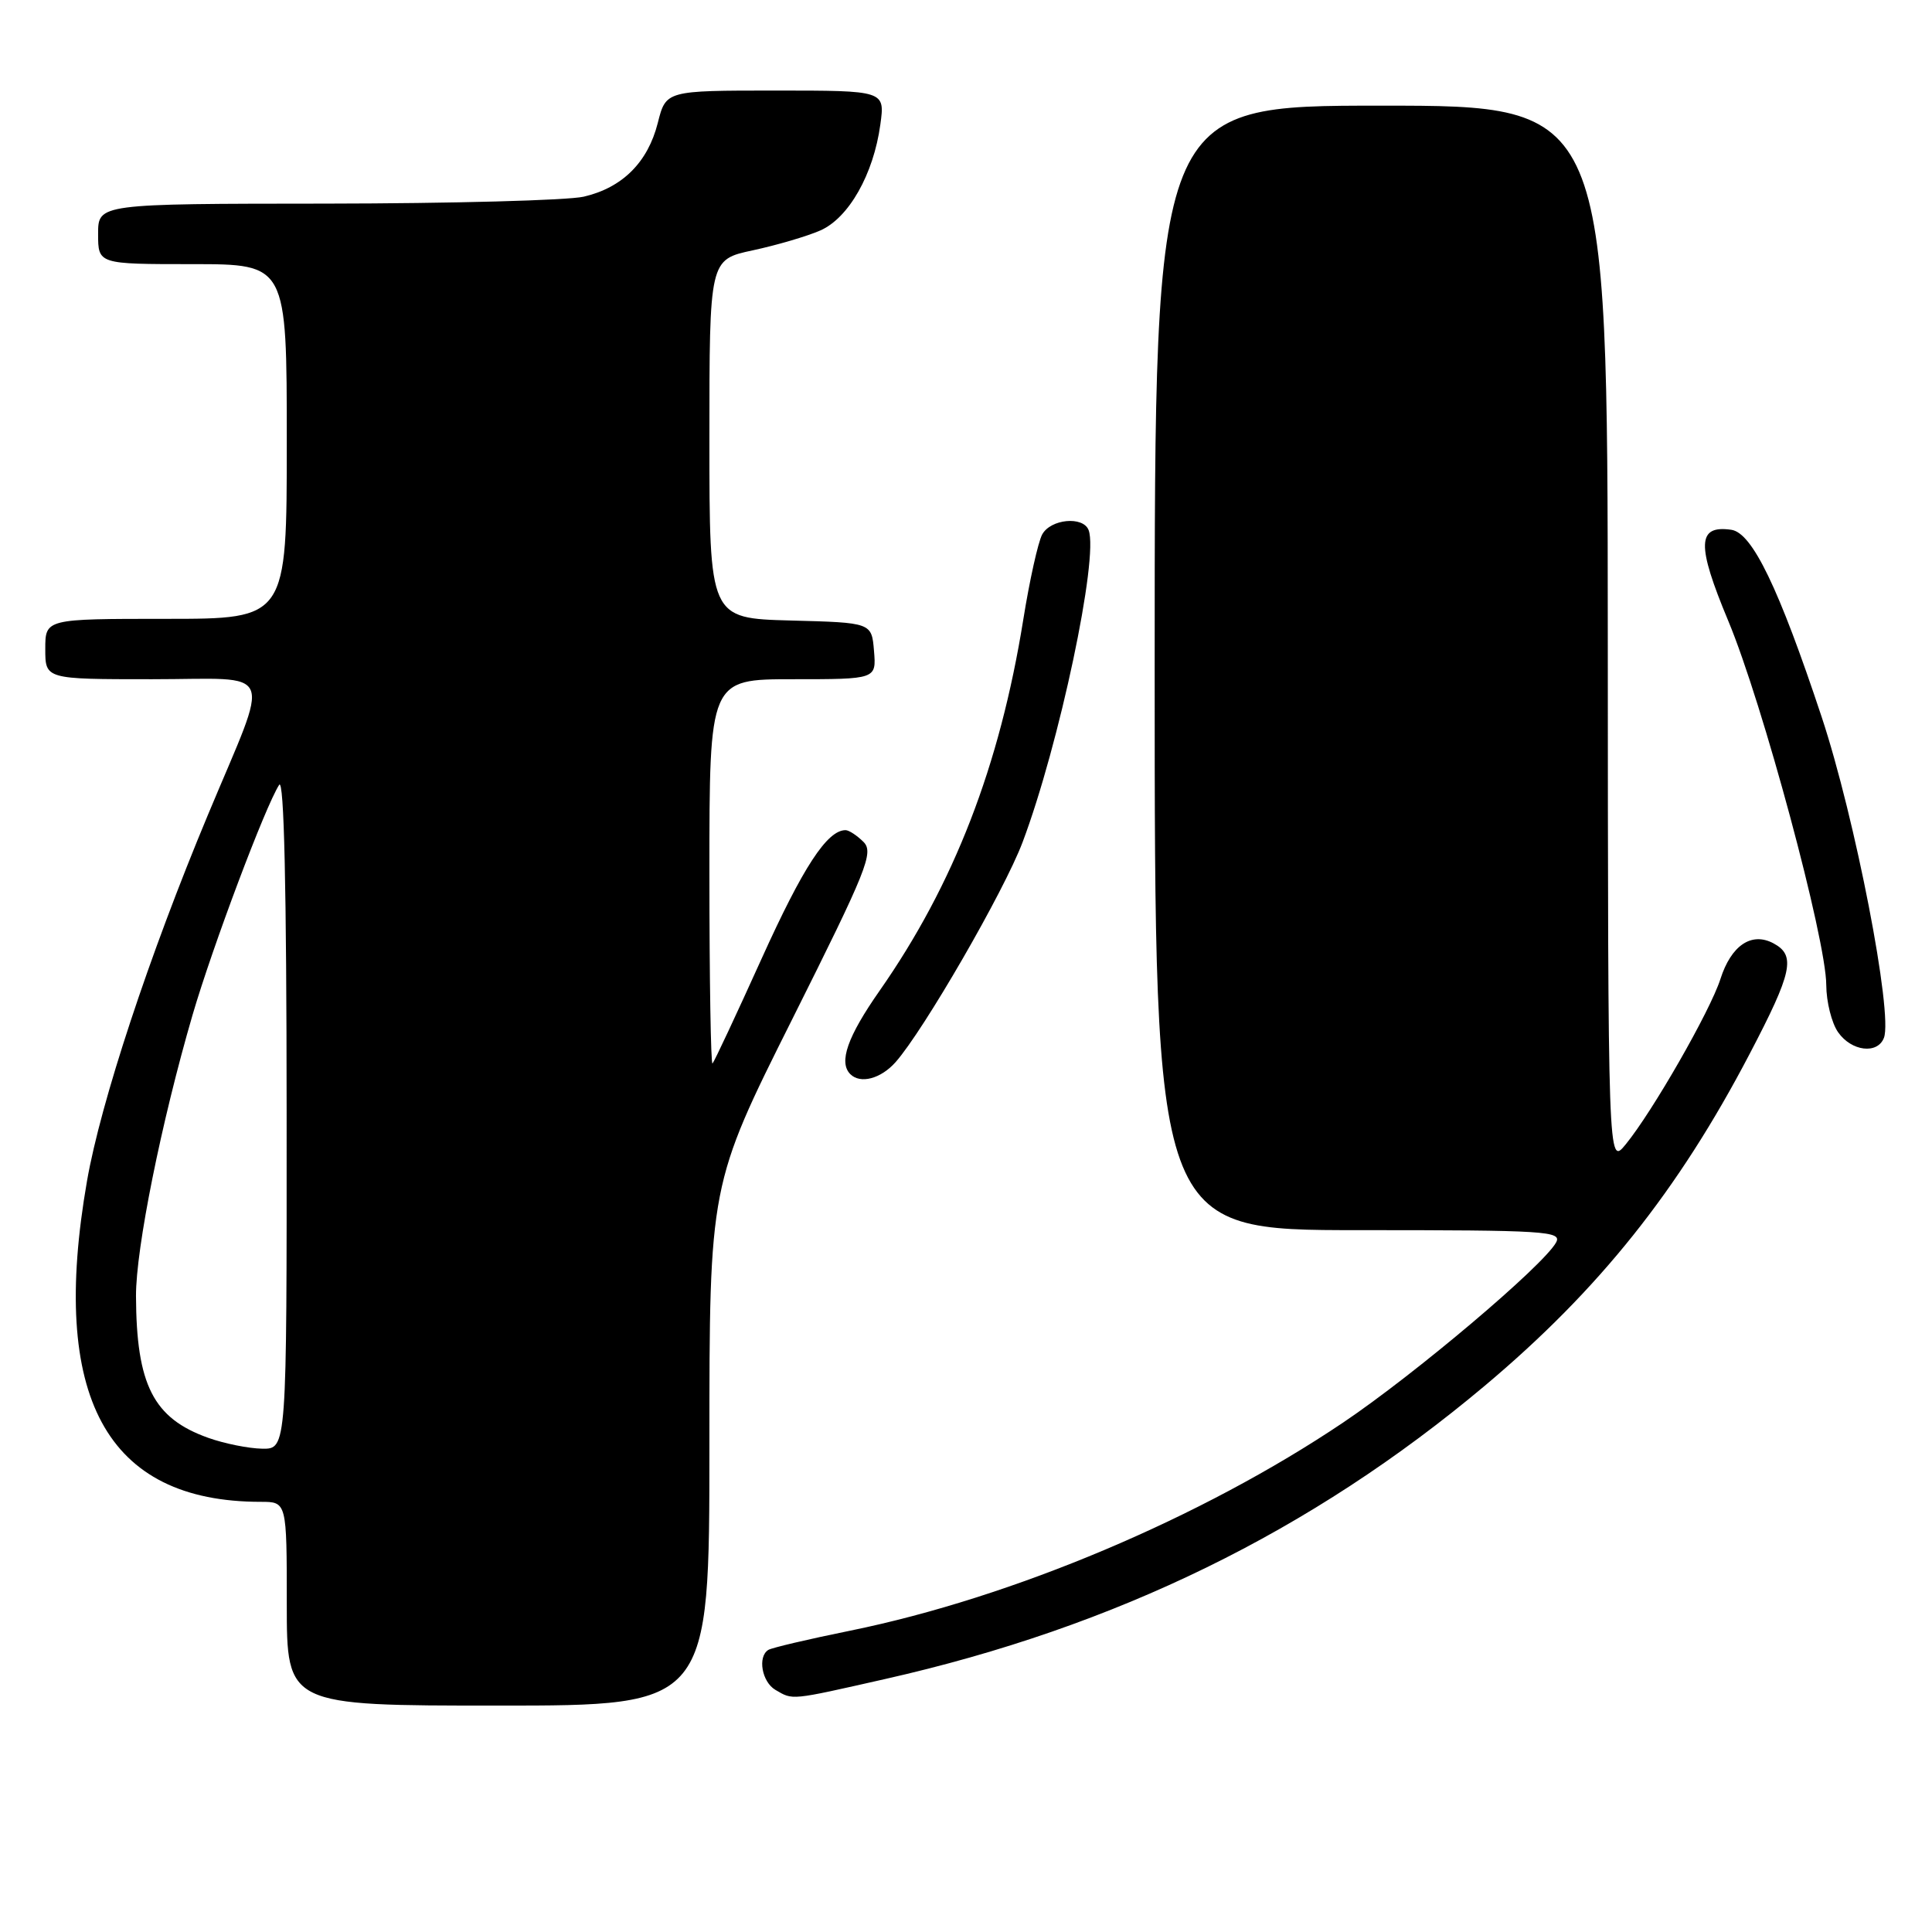<?xml version="1.0" encoding="UTF-8" standalone="no"?>
<!DOCTYPE svg PUBLIC "-//W3C//DTD SVG 1.1//EN" "http://www.w3.org/Graphics/SVG/1.1/DTD/svg11.dtd" >
<svg xmlns="http://www.w3.org/2000/svg" xmlns:xlink="http://www.w3.org/1999/xlink" version="1.1" viewBox="0 0 256 256">
 <g >
 <path fill="currentColor"
d=" M 94.00 191.49 C 94.00 156.98 94.00 156.98 104.98 135.04 C 114.90 115.22 115.81 112.95 114.41 111.55 C 113.55 110.70 112.49 110.00 112.04 110.00 C 109.60 110.00 106.41 114.89 100.93 127.00 C 97.57 134.43 94.64 140.69 94.41 140.92 C 94.19 141.15 94.00 129.78 94.00 115.67 C 94.00 90.00 94.00 90.00 105.06 90.00 C 116.12 90.00 116.12 90.00 115.81 86.25 C 115.50 82.50 115.50 82.50 104.75 82.22 C 94.00 81.93 94.00 81.93 94.00 58.17 C 94.00 34.40 94.00 34.40 99.75 33.17 C 102.91 32.49 106.94 31.31 108.69 30.54 C 112.46 28.89 115.75 23.09 116.65 16.50 C 117.27 12.00 117.27 12.00 102.75 12.00 C 88.24 12.00 88.24 12.00 87.16 16.29 C 85.84 21.51 82.47 24.87 77.35 26.06 C 75.23 26.55 59.89 26.96 43.25 26.98 C 13.00 27.00 13.00 27.00 13.00 31.00 C 13.00 35.00 13.00 35.00 25.50 35.00 C 38.00 35.00 38.00 35.00 38.00 58.50 C 38.00 82.00 38.00 82.00 22.00 82.00 C 6.00 82.00 6.00 82.00 6.00 86.00 C 6.00 90.00 6.00 90.00 20.12 90.00 C 36.79 90.00 35.92 87.91 27.54 108.00 C 19.75 126.66 13.35 146.05 11.53 156.48 C 6.54 185.10 14.07 199.00 34.55 199.00 C 38.00 199.00 38.00 199.00 38.00 212.50 C 38.00 226.00 38.00 226.00 66.00 226.00 C 94.00 226.00 94.00 226.00 94.00 191.49 Z  M 117.28 222.48 C 147.90 215.57 173.76 202.92 196.73 183.63 C 211.89 170.90 222.37 157.76 231.84 139.64 C 237.51 128.81 237.98 126.60 235.00 125.00 C 232.09 123.44 229.39 125.26 227.96 129.74 C 226.60 133.97 218.97 147.29 215.41 151.64 C 213.07 154.50 213.07 154.50 213.04 84.25 C 213.00 14.00 213.00 14.00 183.00 14.00 C 153.00 14.00 153.00 14.00 153.00 88.50 C 153.00 163.00 153.00 163.00 180.05 163.00 C 204.89 163.00 207.02 163.13 206.18 164.65 C 204.43 167.77 187.49 182.09 177.98 188.49 C 159.23 201.11 134.19 211.68 112.67 216.07 C 107.15 217.19 102.26 218.34 101.81 218.62 C 100.36 219.51 100.95 222.87 102.75 223.92 C 105.10 225.29 104.63 225.34 117.28 222.48 Z  M 118.66 140.75 C 122.37 136.57 133.06 118.08 135.50 111.59 C 140.34 98.74 145.61 73.86 144.25 70.25 C 143.54 68.35 139.20 68.76 138.09 70.83 C 137.55 71.84 136.42 76.91 135.59 82.10 C 132.47 101.51 126.40 117.19 116.55 131.28 C 112.29 137.37 111.10 140.76 112.67 142.33 C 114.00 143.66 116.70 142.95 118.66 140.75 Z  M 249.63 137.52 C 250.85 134.33 245.81 108.36 241.38 95.00 C 235.70 77.89 232.18 70.60 229.41 70.20 C 224.87 69.55 224.78 72.15 229.00 82.26 C 233.55 93.15 241.98 124.48 241.99 130.53 C 242.00 132.74 242.70 135.56 243.56 136.78 C 245.33 139.31 248.78 139.73 249.63 137.52 Z  M 27.59 190.52 C 20.32 187.93 18.07 183.51 18.02 171.73 C 18.00 165.46 21.36 148.74 25.51 134.50 C 28.16 125.43 35.18 106.78 36.99 104.00 C 37.64 103.01 37.97 117.67 37.98 147.25 C 38.00 192.00 38.00 192.00 34.75 191.96 C 32.96 191.93 29.74 191.29 27.59 190.52 Z "/>
</g>
</svg>